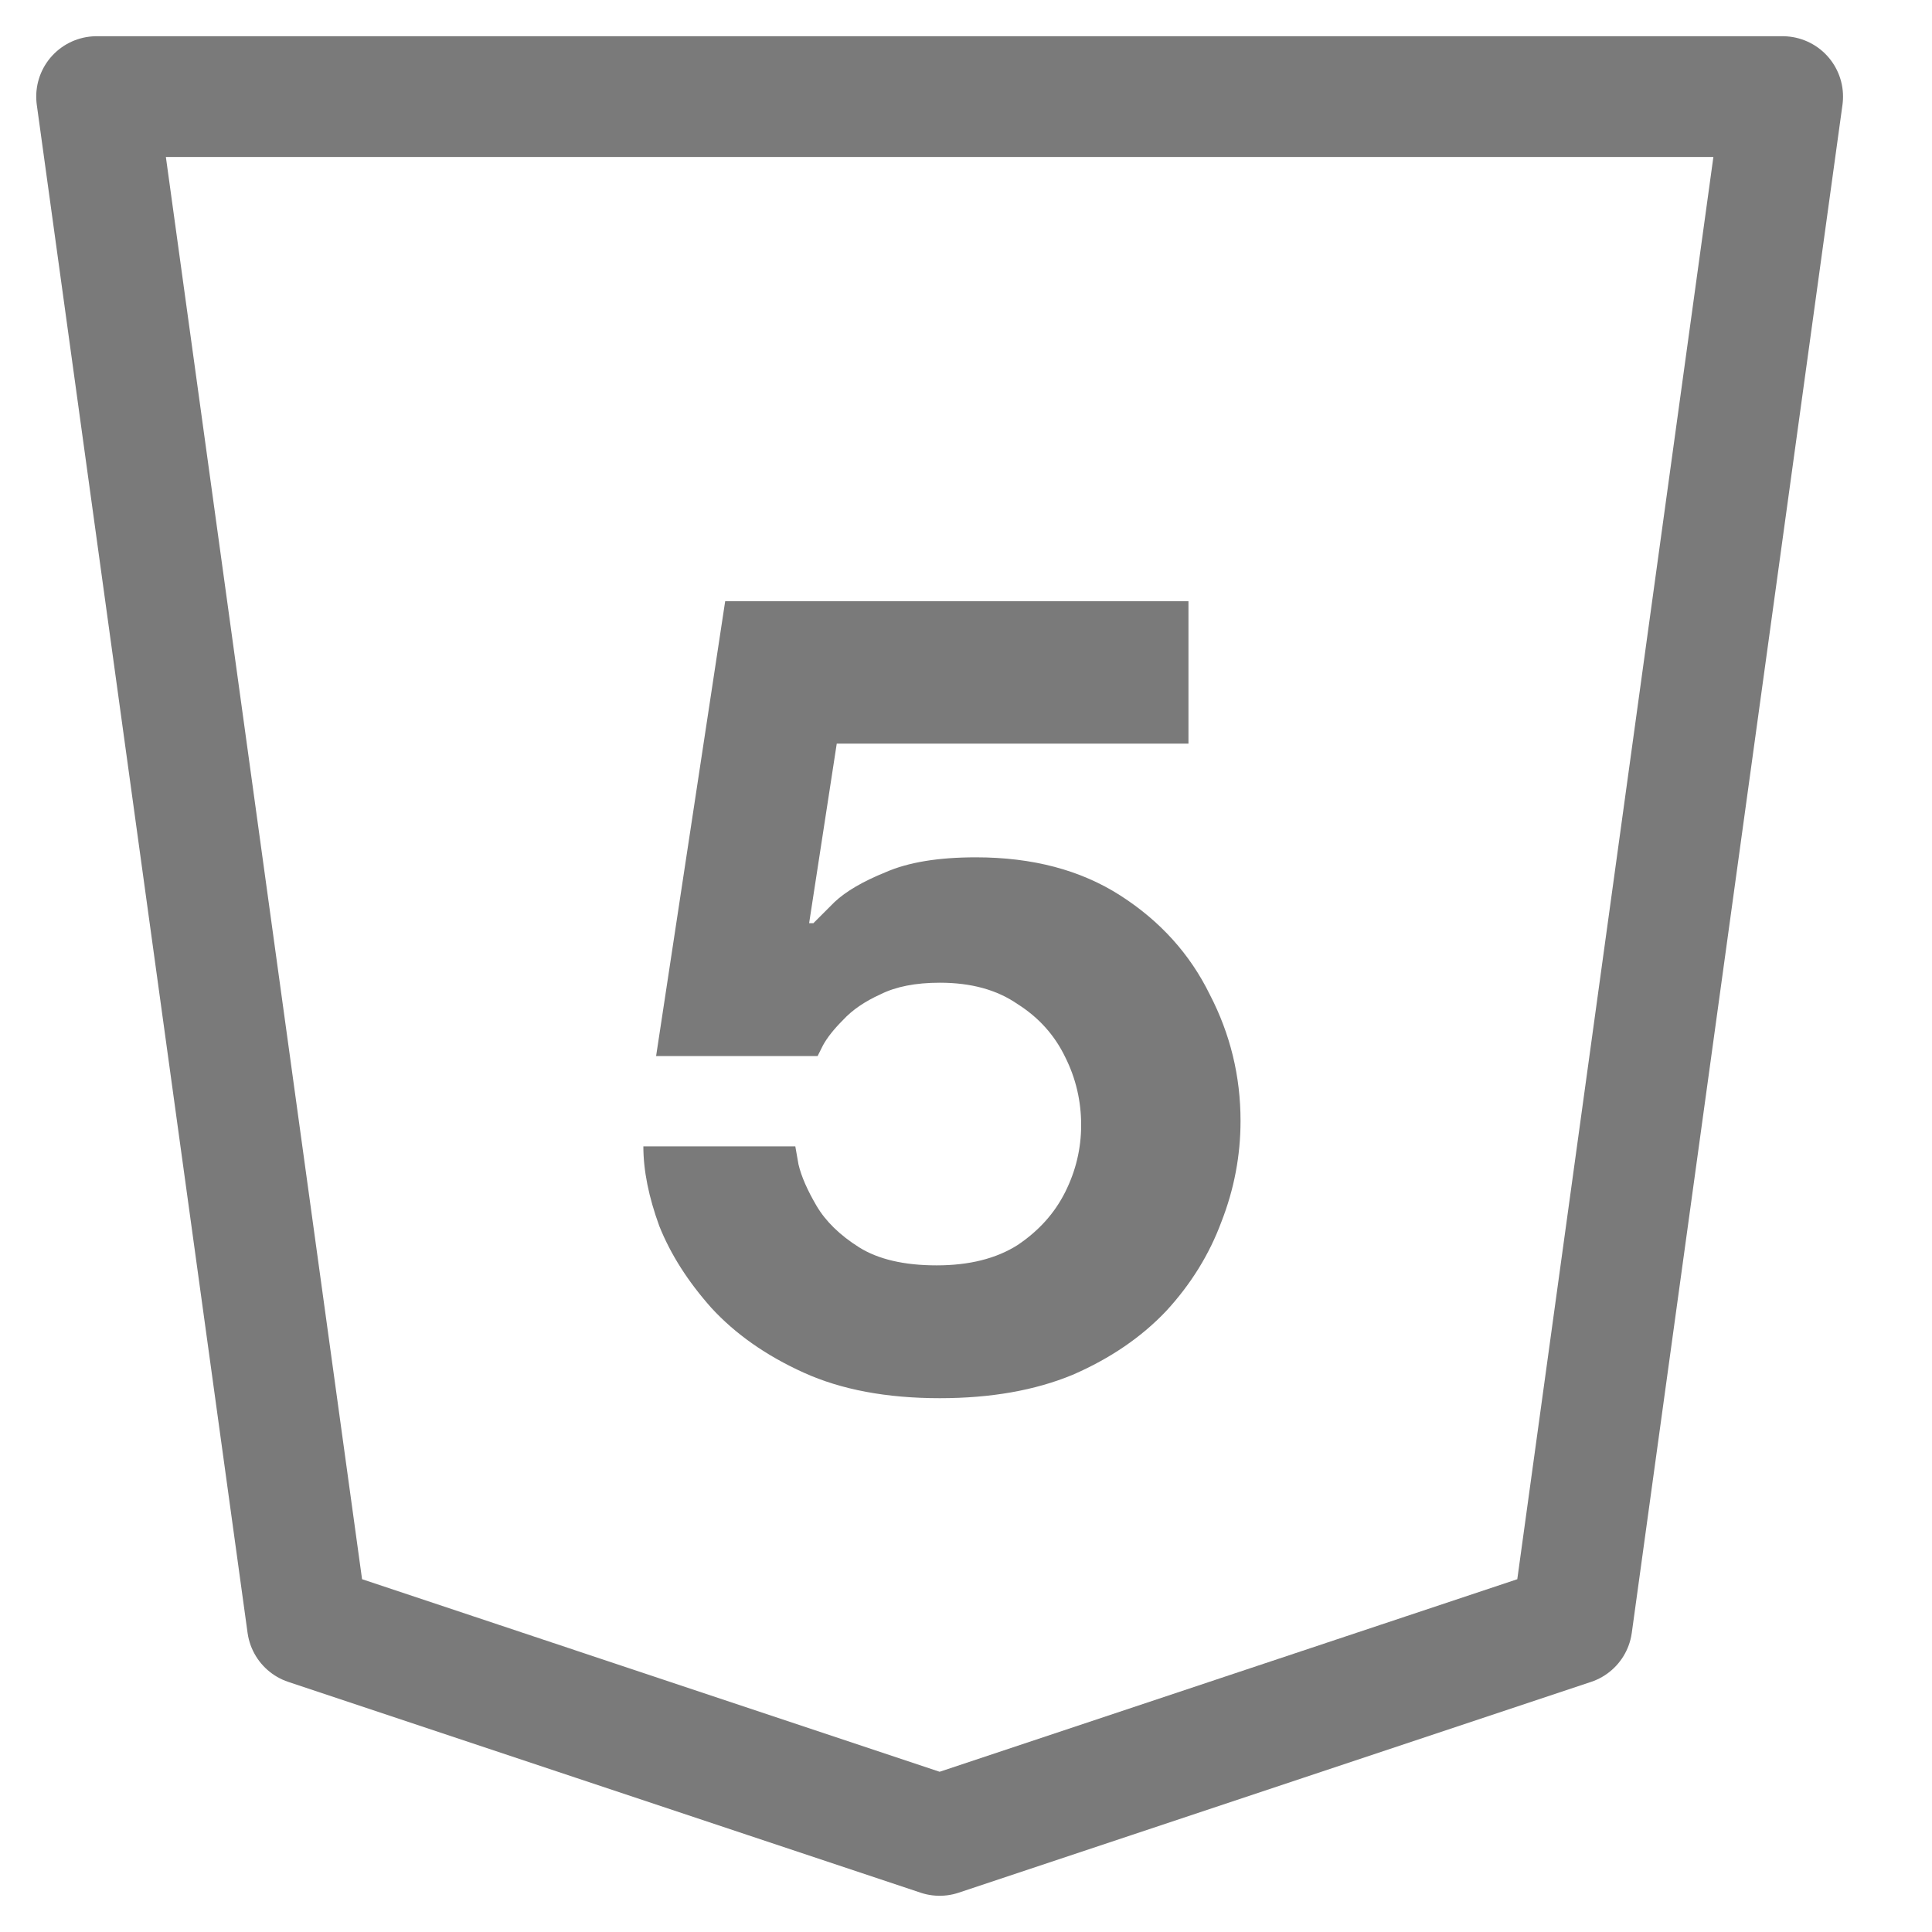 <svg width="20" height="20" viewBox="0 0 20 20" fill="none" xmlns="http://www.w3.org/2000/svg">
<path d="M18.454 1L16.273 16.818L9.727 19L3.182 16.818L1 1H18.454Z" stroke="#7A7A7A" stroke-width="1.25" stroke-linecap="round" stroke-linejoin="round"/>
<path d="M9.729 14.474C9.179 14.474 8.71 14.386 8.321 14.21C7.932 14.034 7.613 13.81 7.364 13.539C7.122 13.267 6.942 12.985 6.825 12.692C6.715 12.391 6.66 12.116 6.66 11.867H8.233C8.233 11.867 8.244 11.929 8.266 12.054C8.295 12.178 8.358 12.321 8.453 12.483C8.548 12.644 8.695 12.787 8.893 12.912C9.091 13.036 9.359 13.099 9.696 13.099C10.033 13.099 10.312 13.029 10.532 12.89C10.752 12.743 10.917 12.56 11.027 12.34C11.137 12.12 11.192 11.889 11.192 11.647C11.192 11.397 11.137 11.163 11.027 10.943C10.917 10.715 10.752 10.532 10.532 10.393C10.319 10.246 10.052 10.173 9.729 10.173C9.48 10.173 9.274 10.213 9.113 10.294C8.952 10.367 8.823 10.455 8.728 10.558C8.633 10.653 8.563 10.741 8.519 10.822C8.482 10.895 8.464 10.932 8.464 10.932H6.792L7.507 6.224H12.303V7.698H8.662L8.376 9.557H8.42C8.457 9.52 8.53 9.447 8.64 9.337C8.757 9.227 8.933 9.124 9.168 9.029C9.403 8.926 9.714 8.875 10.103 8.875C10.69 8.875 11.188 9.007 11.599 9.271C12.01 9.535 12.318 9.876 12.523 10.294C12.736 10.704 12.842 11.141 12.842 11.603C12.842 11.962 12.776 12.31 12.644 12.648C12.519 12.985 12.329 13.293 12.072 13.572C11.815 13.843 11.493 14.063 11.104 14.232C10.715 14.393 10.257 14.474 9.729 14.474Z" fill="#7A7A7A"/>
</svg>
